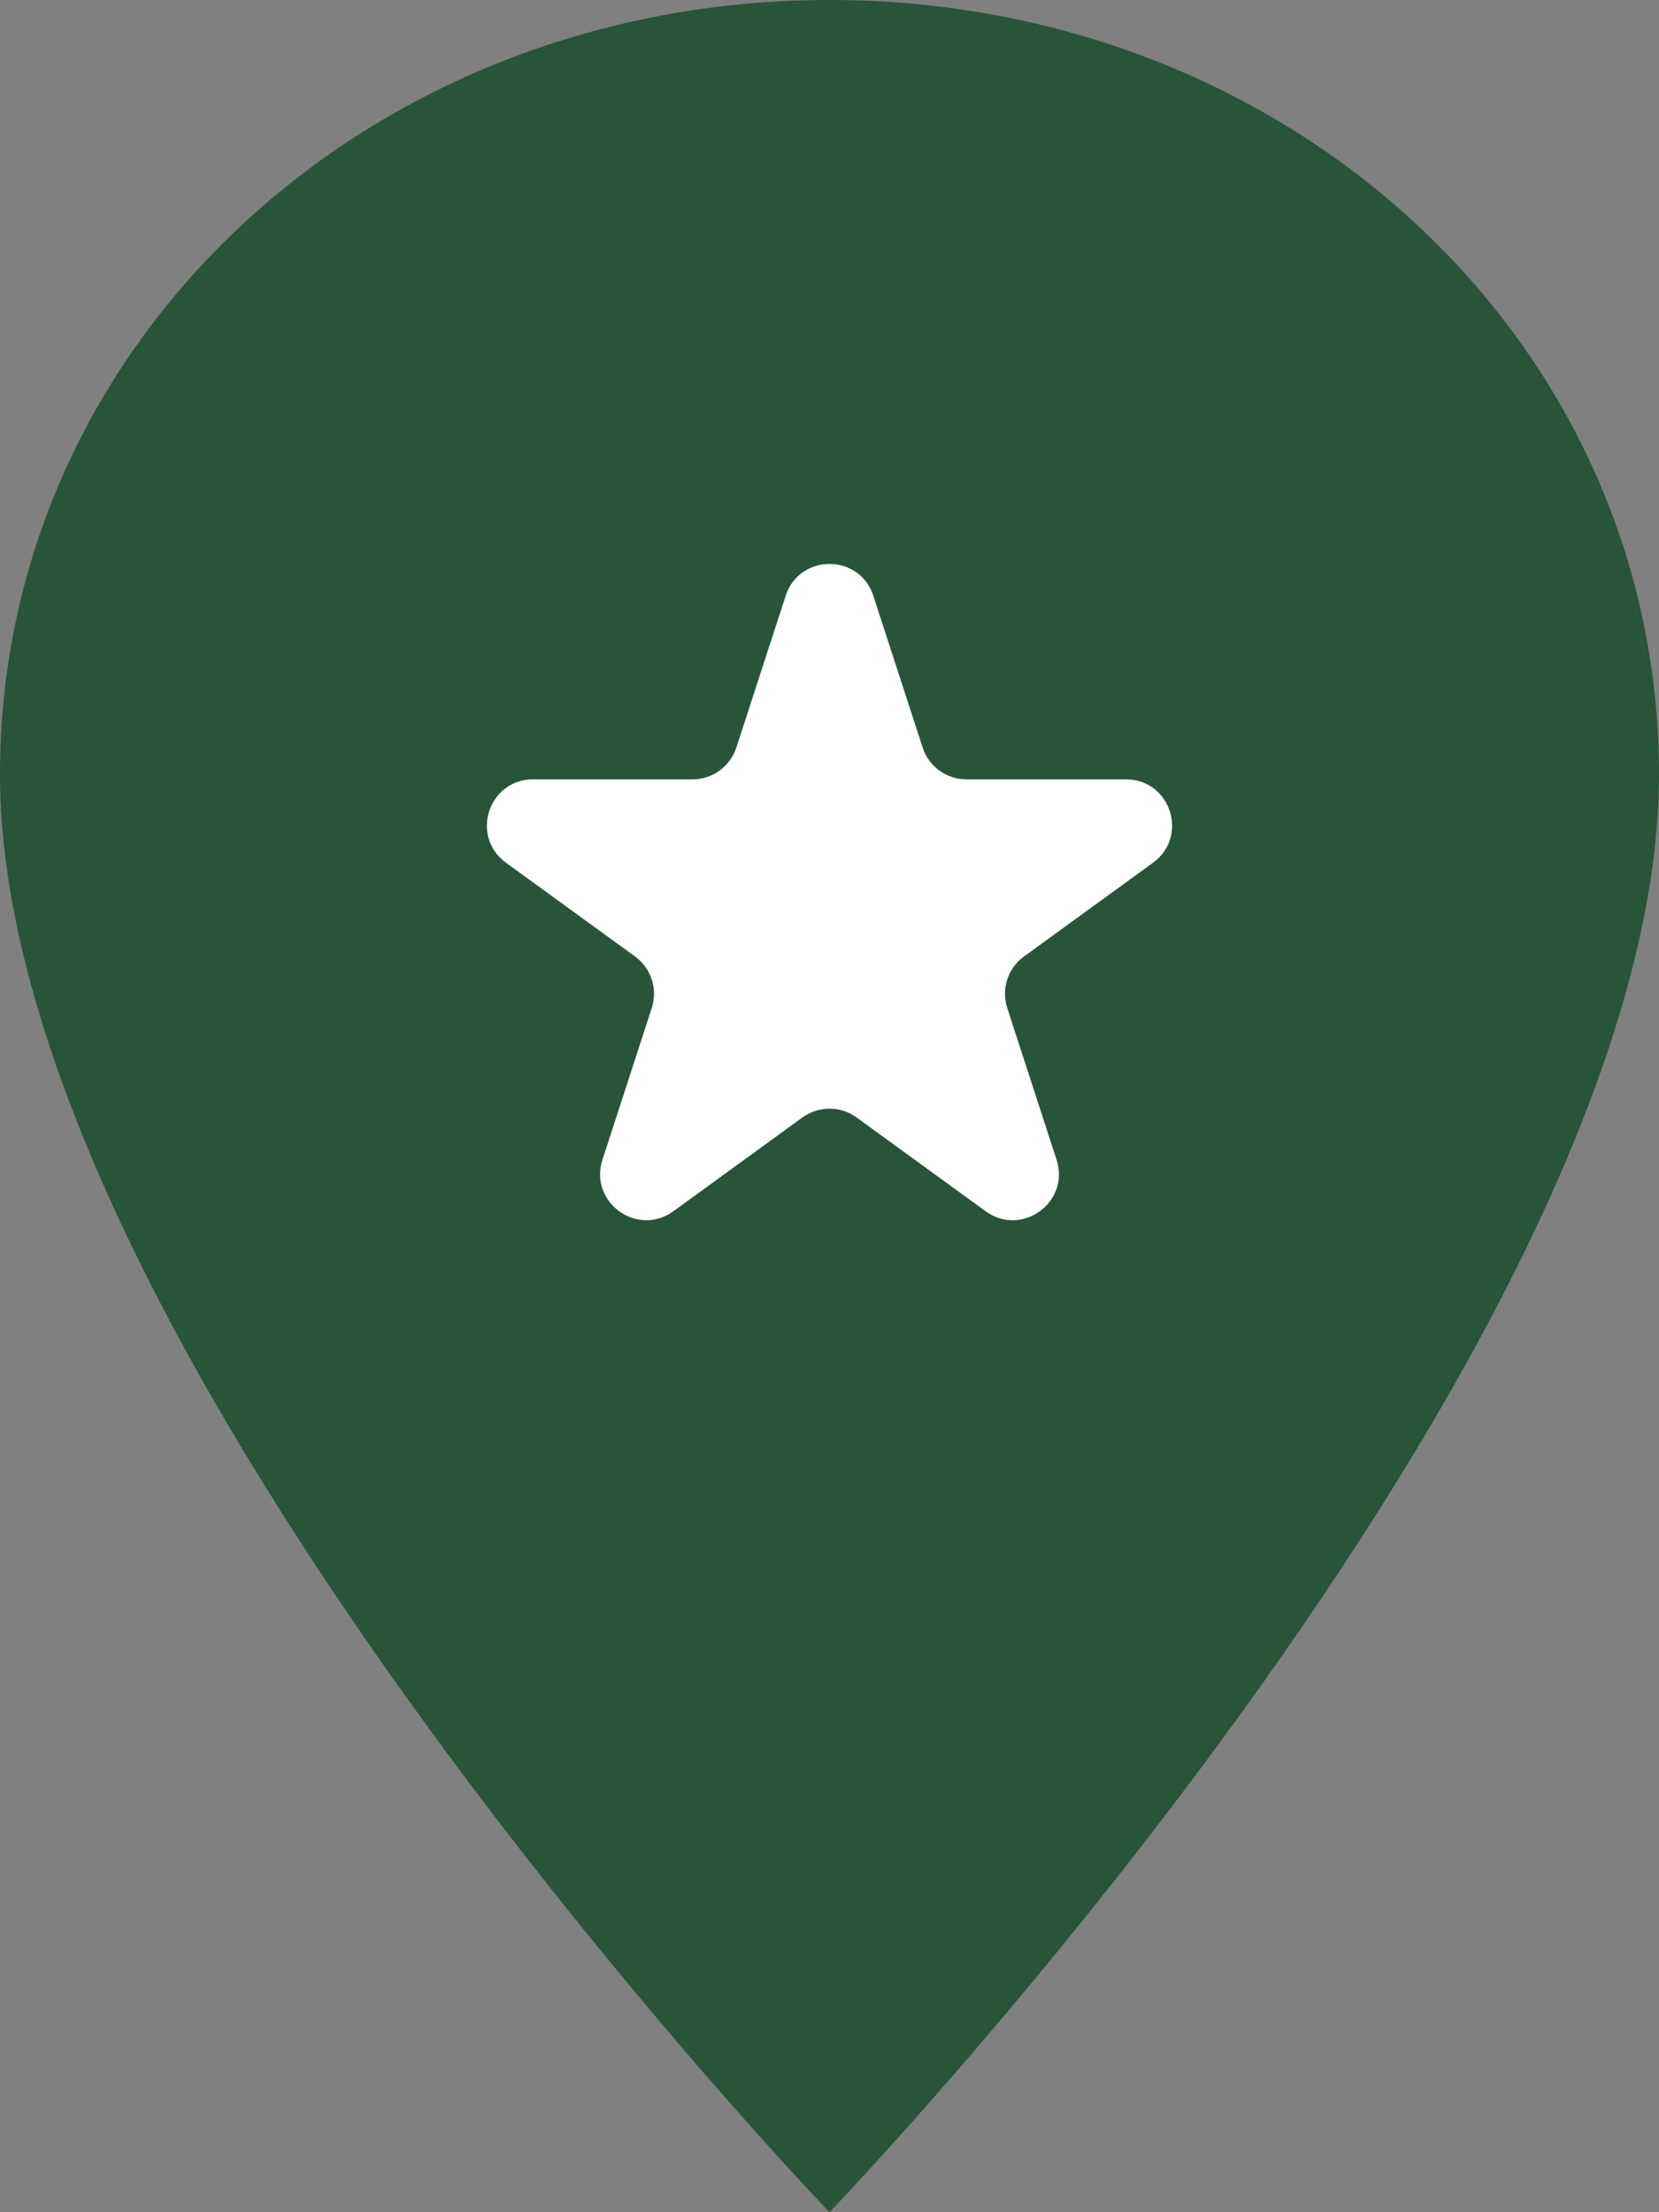 <svg width="36" height="48" viewBox="0 0 36 48" fill="none" xmlns="http://www.w3.org/2000/svg">
<rect x="0" y="0" width="36" height="48" fill="#808080" stroke="none"/>
<path d="M18 0C7.971 0 0 7.44 0 16.8C0 29.28 18 48 18 48C18 48 36 29.28 36 16.8C36 7.44 28.029 0 18 0ZM24.429 26.4L18 22.8L11.571 26.4L13.371 19.68L7.714 15.12L15.171 14.64L18 8.16L20.829 14.4L28.286 15.12L22.629 19.68L24.429 26.4Z" fill="#285437"/>
<ellipse cx="19.086" cy="18.419" rx="15.75" ry="15.07" fill="#285437"/>
<path d="M17.049 12.927C17.348 12.006 18.652 12.006 18.951 12.927L20.021 16.219C20.154 16.631 20.538 16.91 20.972 16.91L24.433 16.91C25.402 16.91 25.804 18.149 25.021 18.719L22.221 20.753C21.87 21.008 21.723 21.459 21.857 21.871L22.927 25.163C23.226 26.084 22.172 26.851 21.388 26.281L18.588 24.247C18.237 23.992 17.763 23.992 17.412 24.247L14.612 26.281C13.828 26.851 12.774 26.084 13.073 25.163L14.143 21.871C14.277 21.459 14.13 21.008 13.78 20.753L10.979 18.719C10.196 18.149 10.598 16.91 11.567 16.91L15.028 16.91C15.461 16.91 15.845 16.631 15.979 16.219L17.049 12.927Z" fill="white"/>
</svg>
